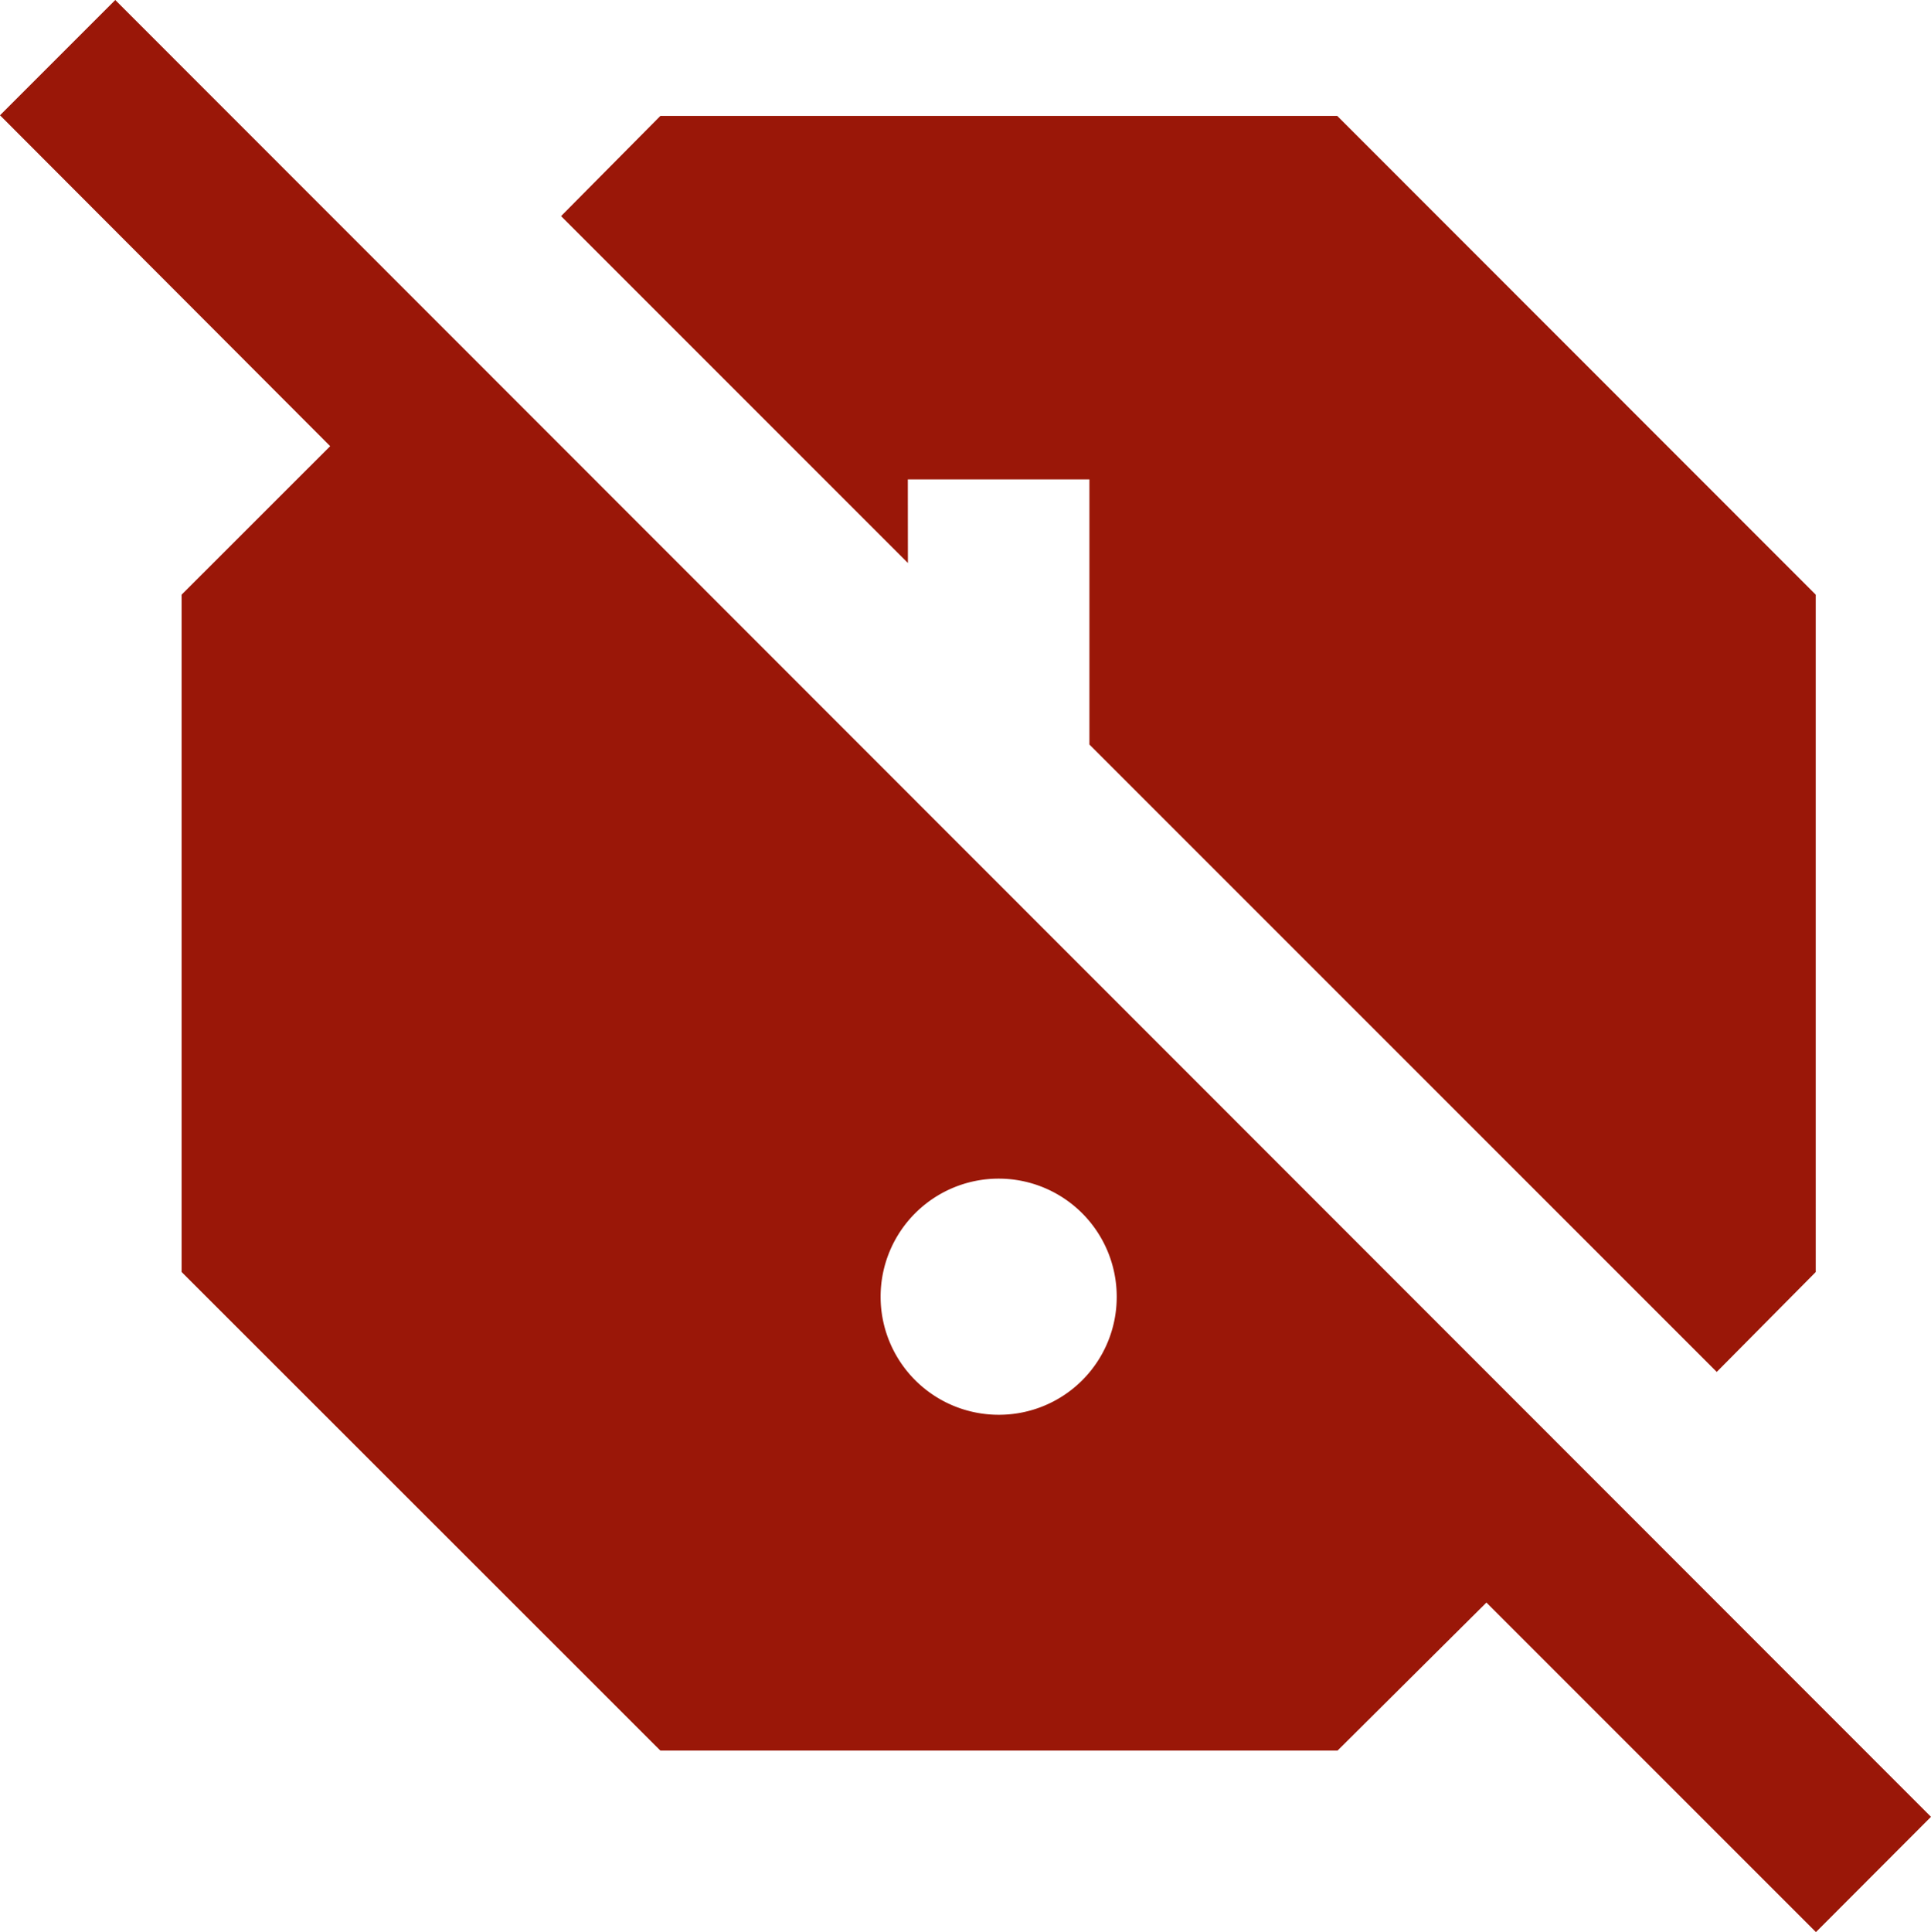 <svg xmlns="http://www.w3.org/2000/svg" width="26.318" height="26.33" viewBox="0 0 26.318 26.33">
  <path id="Path_314" data-name="Path 314" d="M13.373,8.253h2.475v3.613l8.55,8.55,1.349-1.361V9.824L19.226,3.3H10L8.647,4.665l4.727,4.727ZM27.318,26.479,2.571,1.72,1,3.291,5.5,7.8,3.475,9.824v9.23L10,25.576h9.23l2.029-2.017,4.491,4.491ZM14.611,21a1.609,1.609,0,1,1,1.609-1.609A1.605,1.605,0,0,1,14.611,21Z" transform="translate(-1 -1.72)" fill="#9a1708"/>
</svg>
